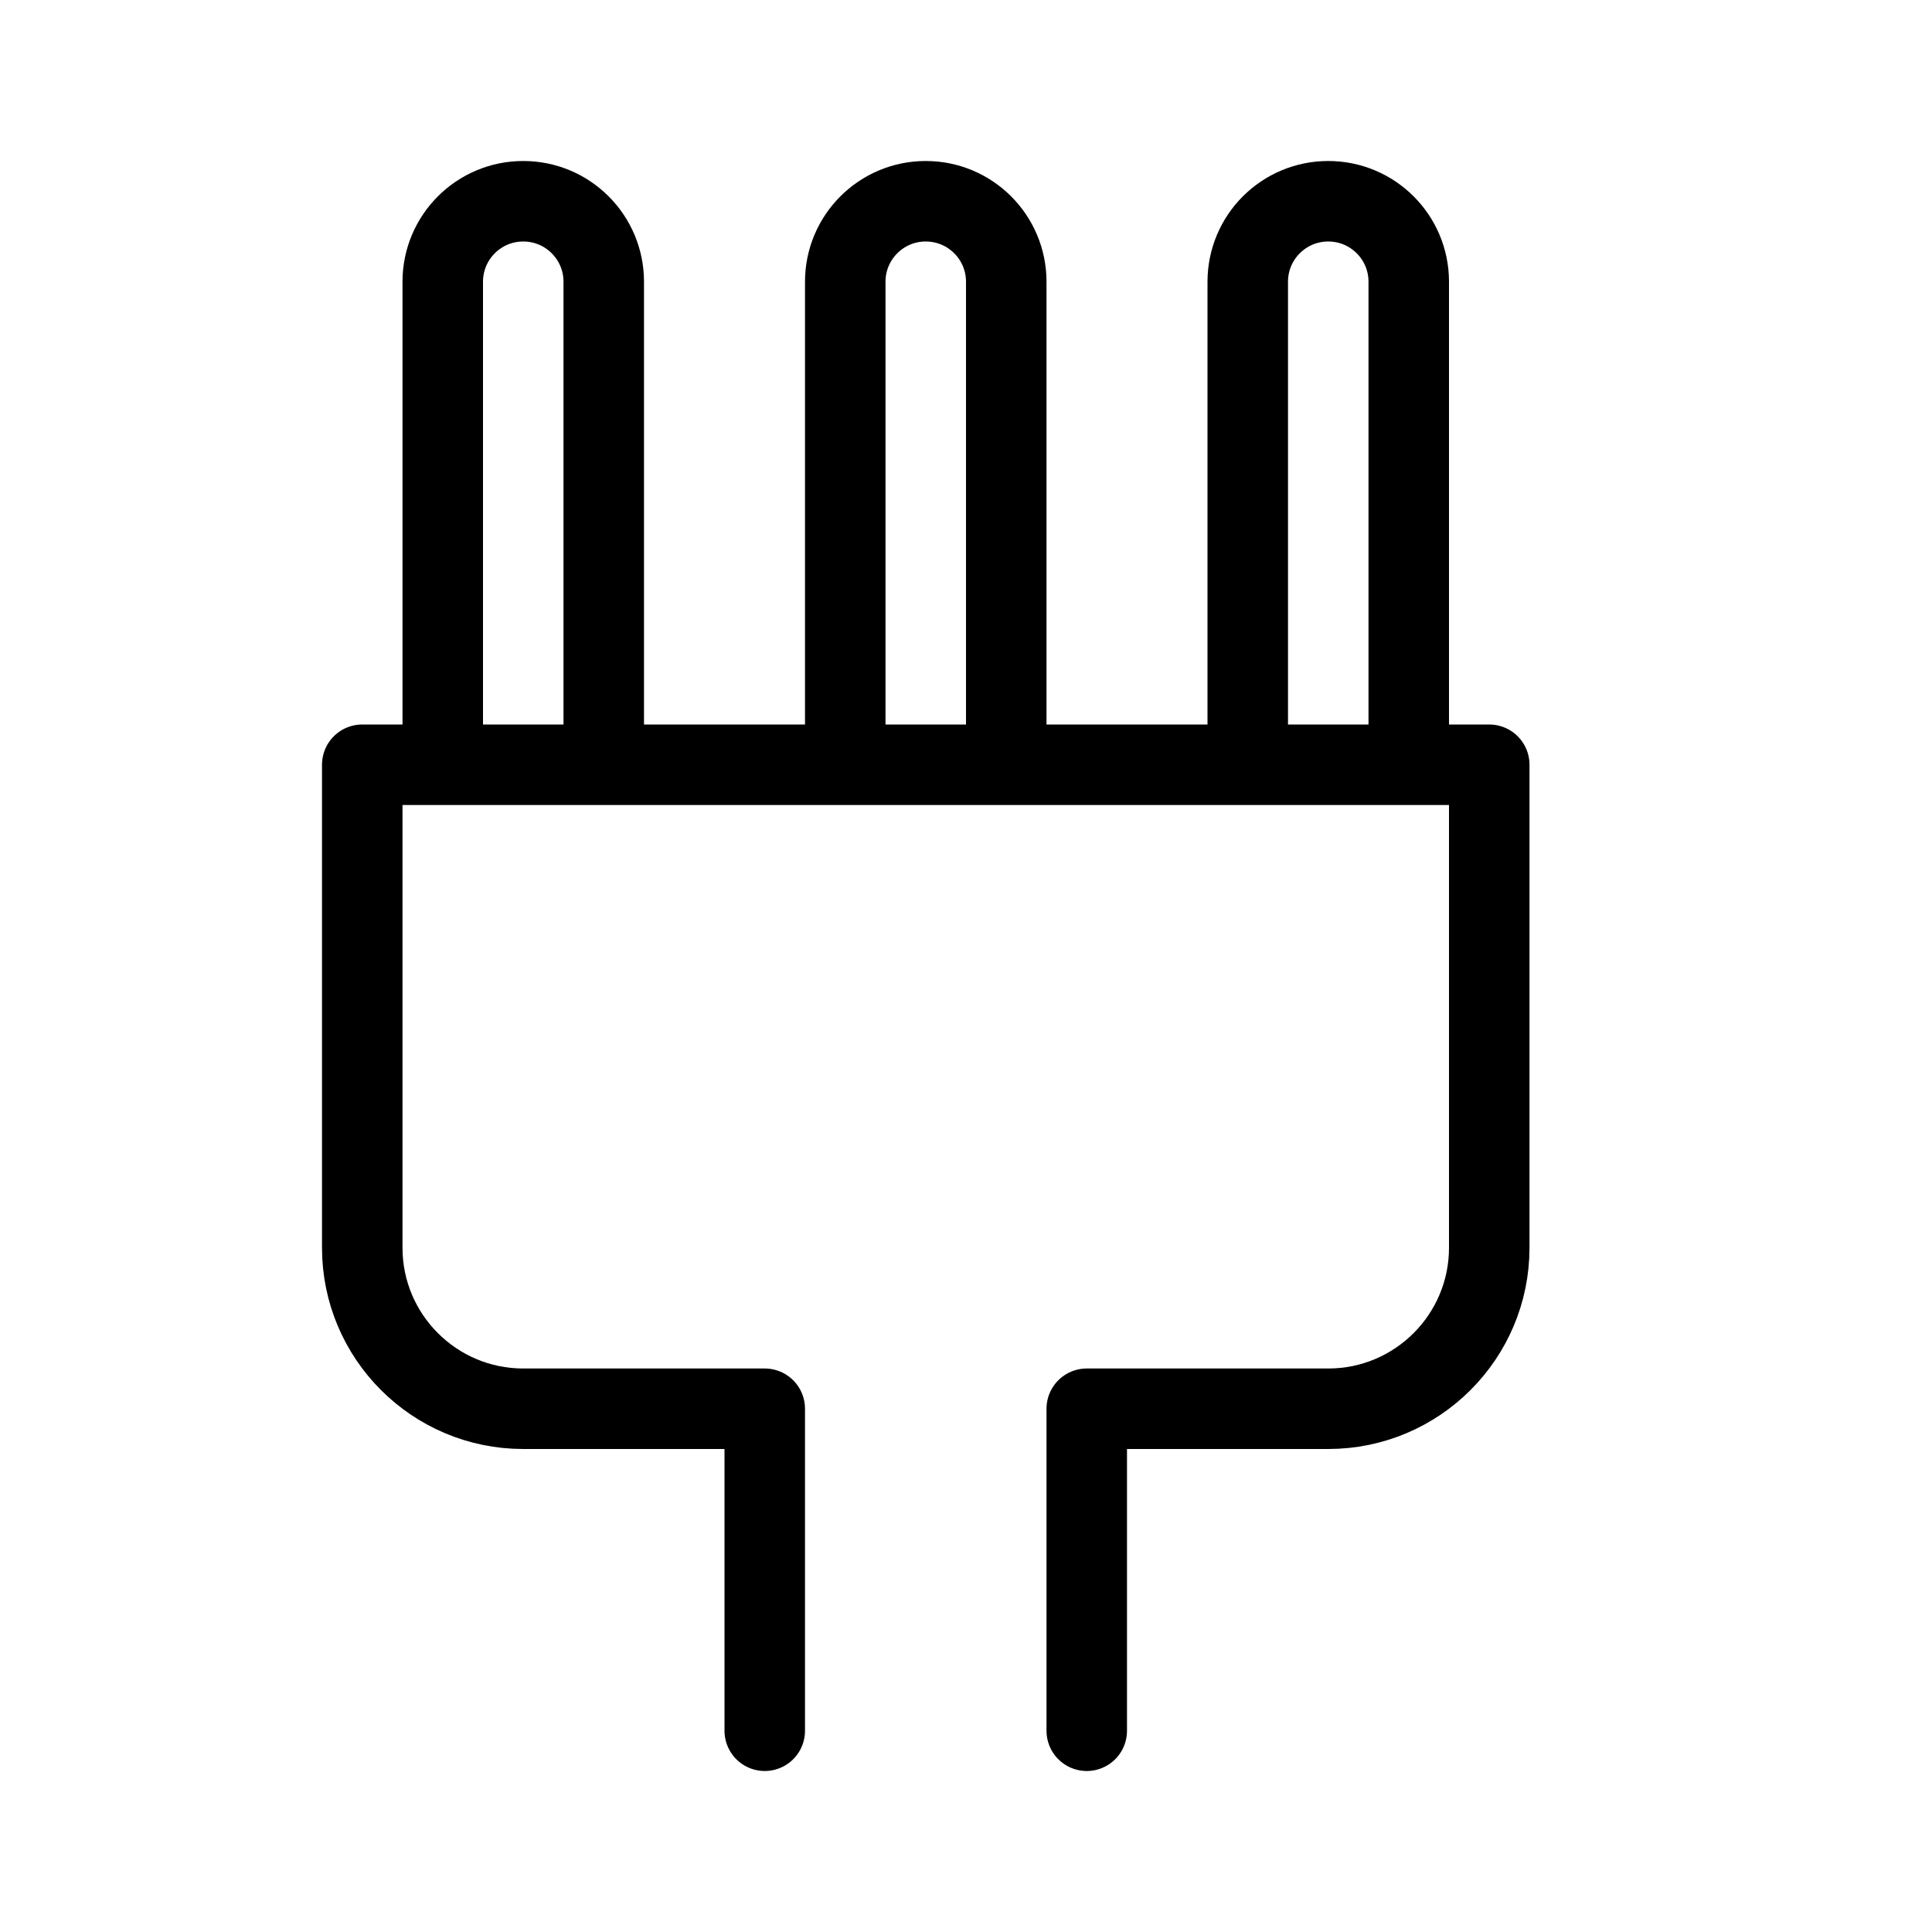 <svg height="24" viewBox="0 0 24 24" width="24" xmlns="http://www.w3.org/2000/svg"><path d="m13.5 21.5v-4h3c1.104 0 2-.896 2-2v-6h-14v6c0 1.104.896 2 2 2h3v4m-2-12h-2v-6c0-.552.447-1 1-1s1 .448 1 1zm5 0h-2v-6c0-.552.447-1 1-1s1 .448 1 1zm5 0h-2v-6c0-.552.447-1 1-1s1 .448 1 1z" fill="none" stroke="#000" stroke-linecap="round" stroke-linejoin="round"/></svg>